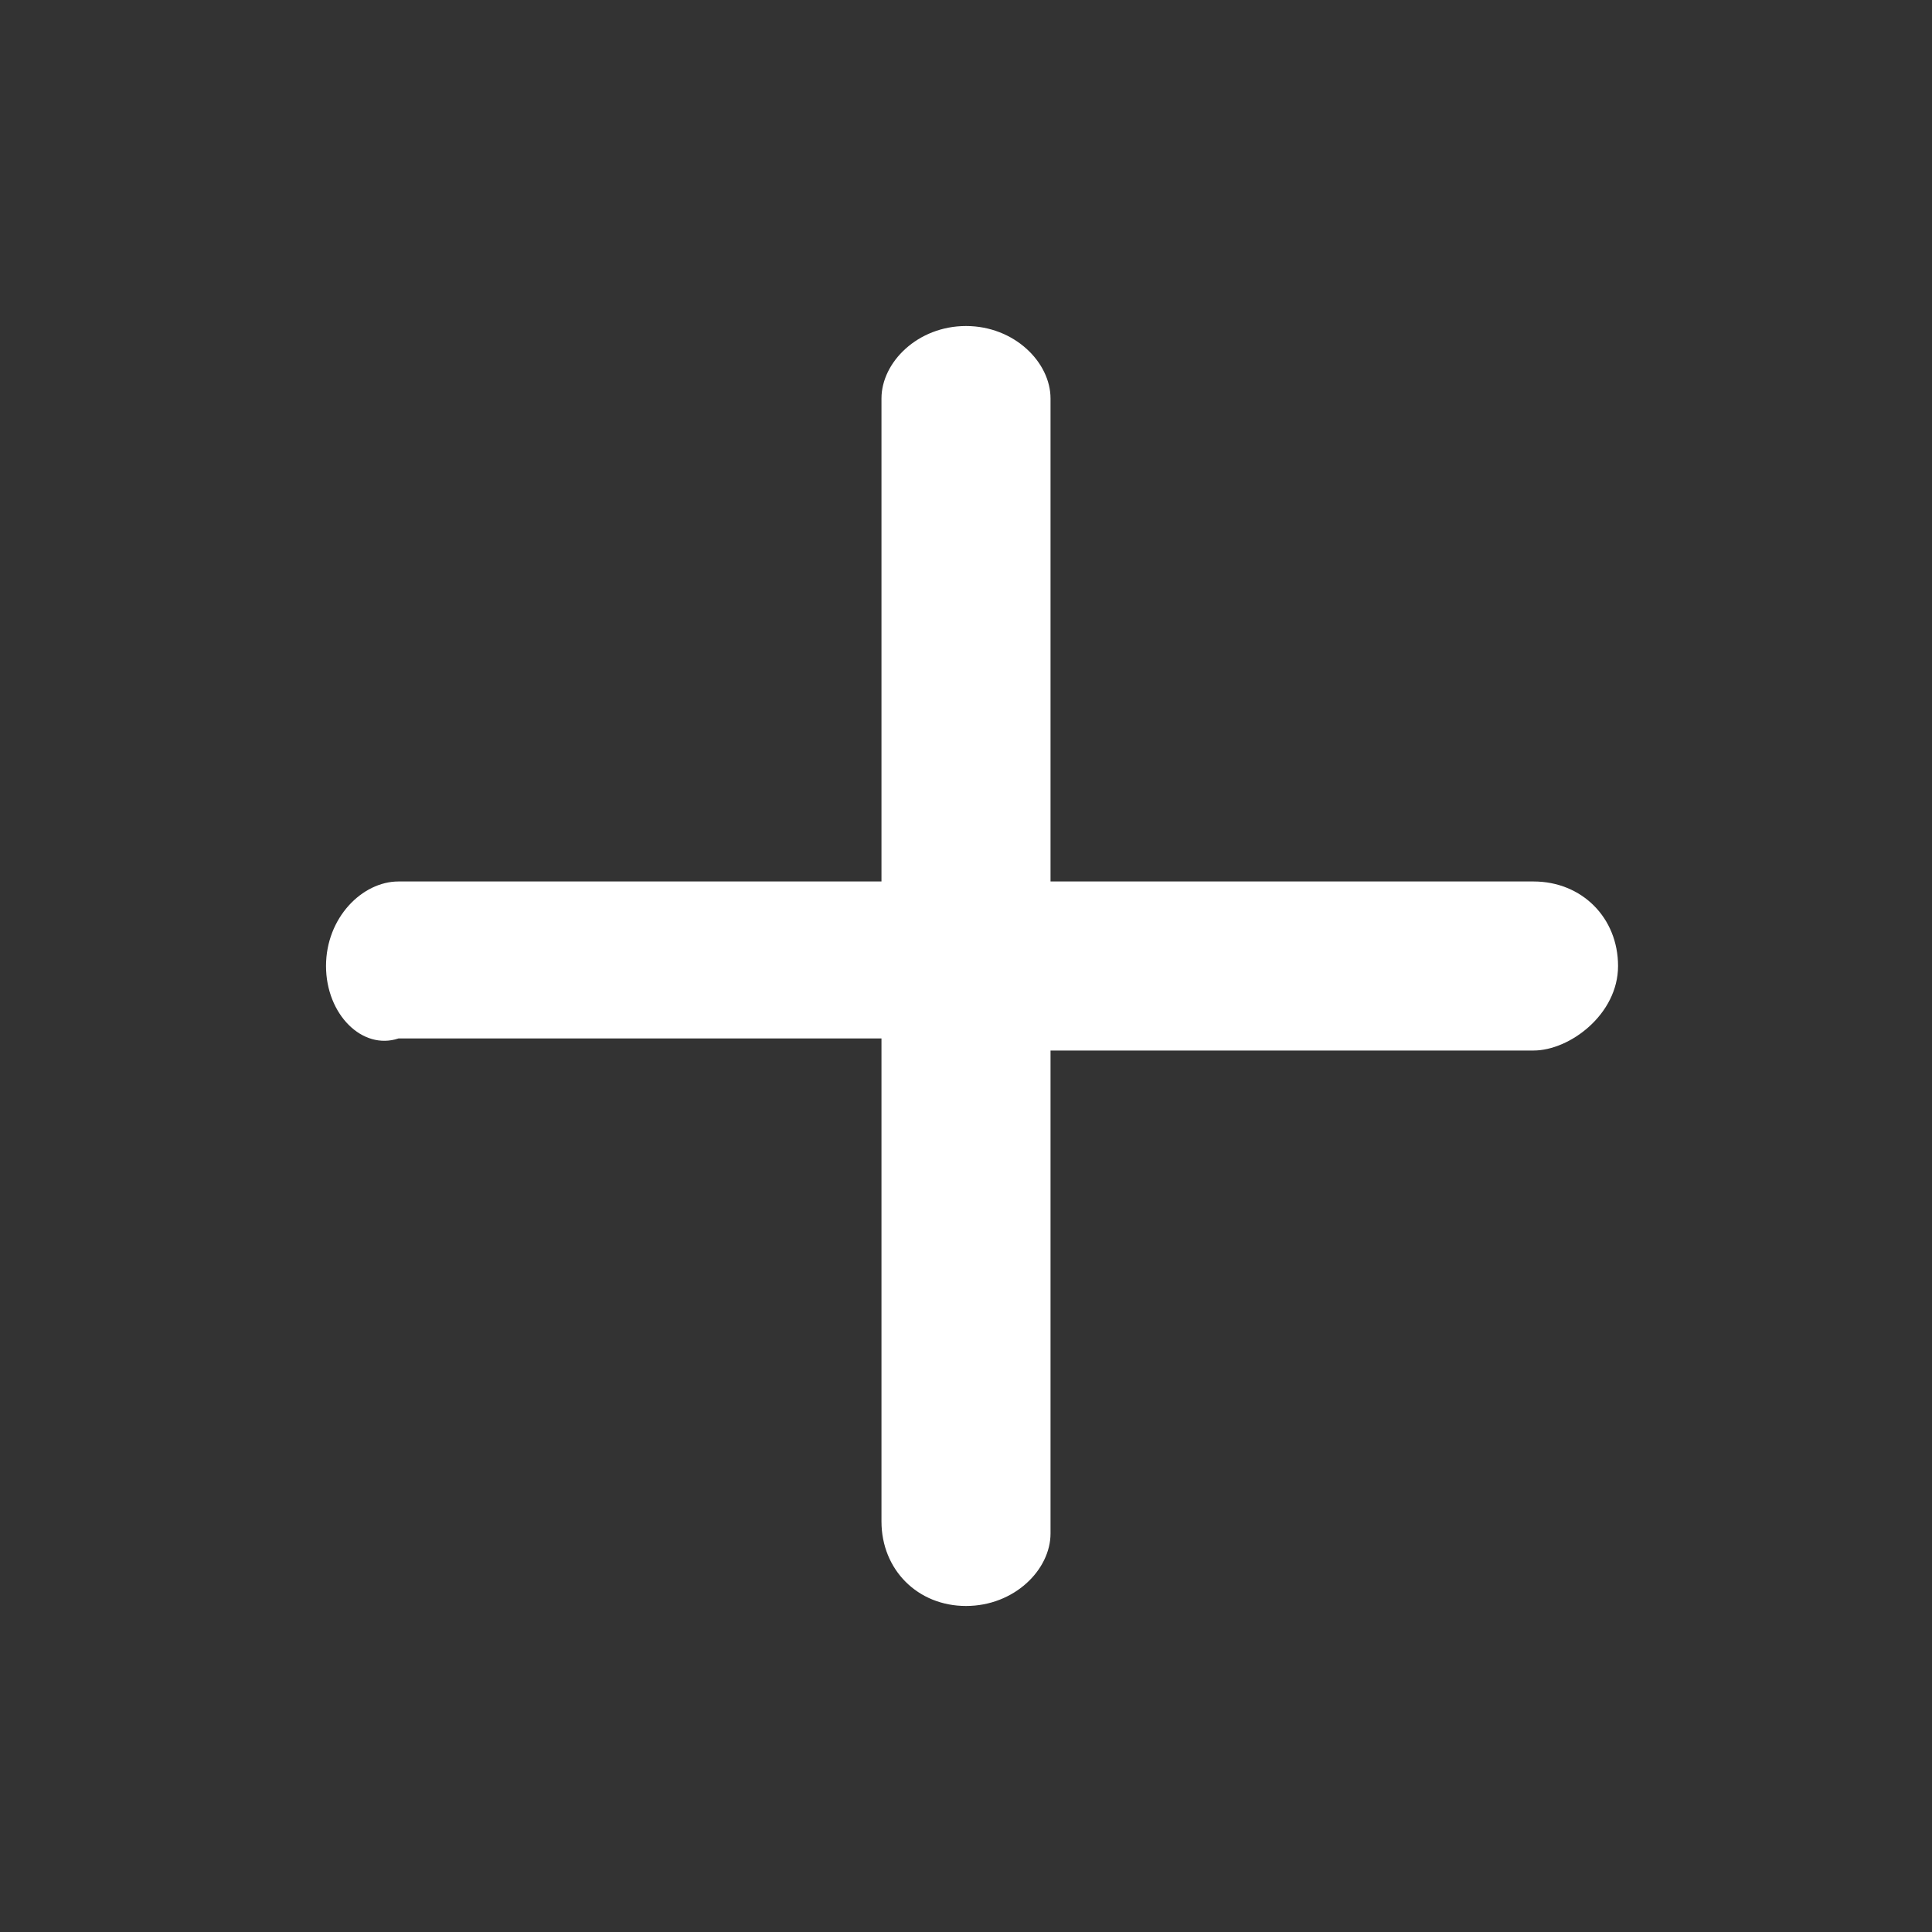 <?xml version="1.0" encoding="utf-8"?>
<!-- Generator: Adobe Illustrator 27.7.0, SVG Export Plug-In . SVG Version: 6.00 Build 0)  -->
<svg version="1.1" id="Layer_1" xmlns="http://www.w3.org/2000/svg" xmlns:xlink="http://www.w3.org/1999/xlink" x="0px" y="0px"
	 viewBox="0 0 16 16" style="enable-background:new 0 0 16 16;" xml:space="preserve">
<rect x="0" y="0" width="16" height="16" fill="#333333" stroke="none"/>
<style type="text/css">
	.st0{fill:#FFFFFF;}
</style>
<g>
	<path class="st0" d="M8,13.3c-0.4,0-0.7-0.3-0.7-0.7v-4h-4C3,8.7,2.7,8.4,2.7,8S3,7.3,3.3,7.3h4v-4C7.3,3,7.6,2.7,8,2.7
		S8.7,3,8.7,3.3v4h4c0.4,0,0.7,0.3,0.7,0.7S13,8.7,12.7,8.7h-4v4C8.7,13,8.4,13.3,8,13.3z"/>
</g>
</svg>
